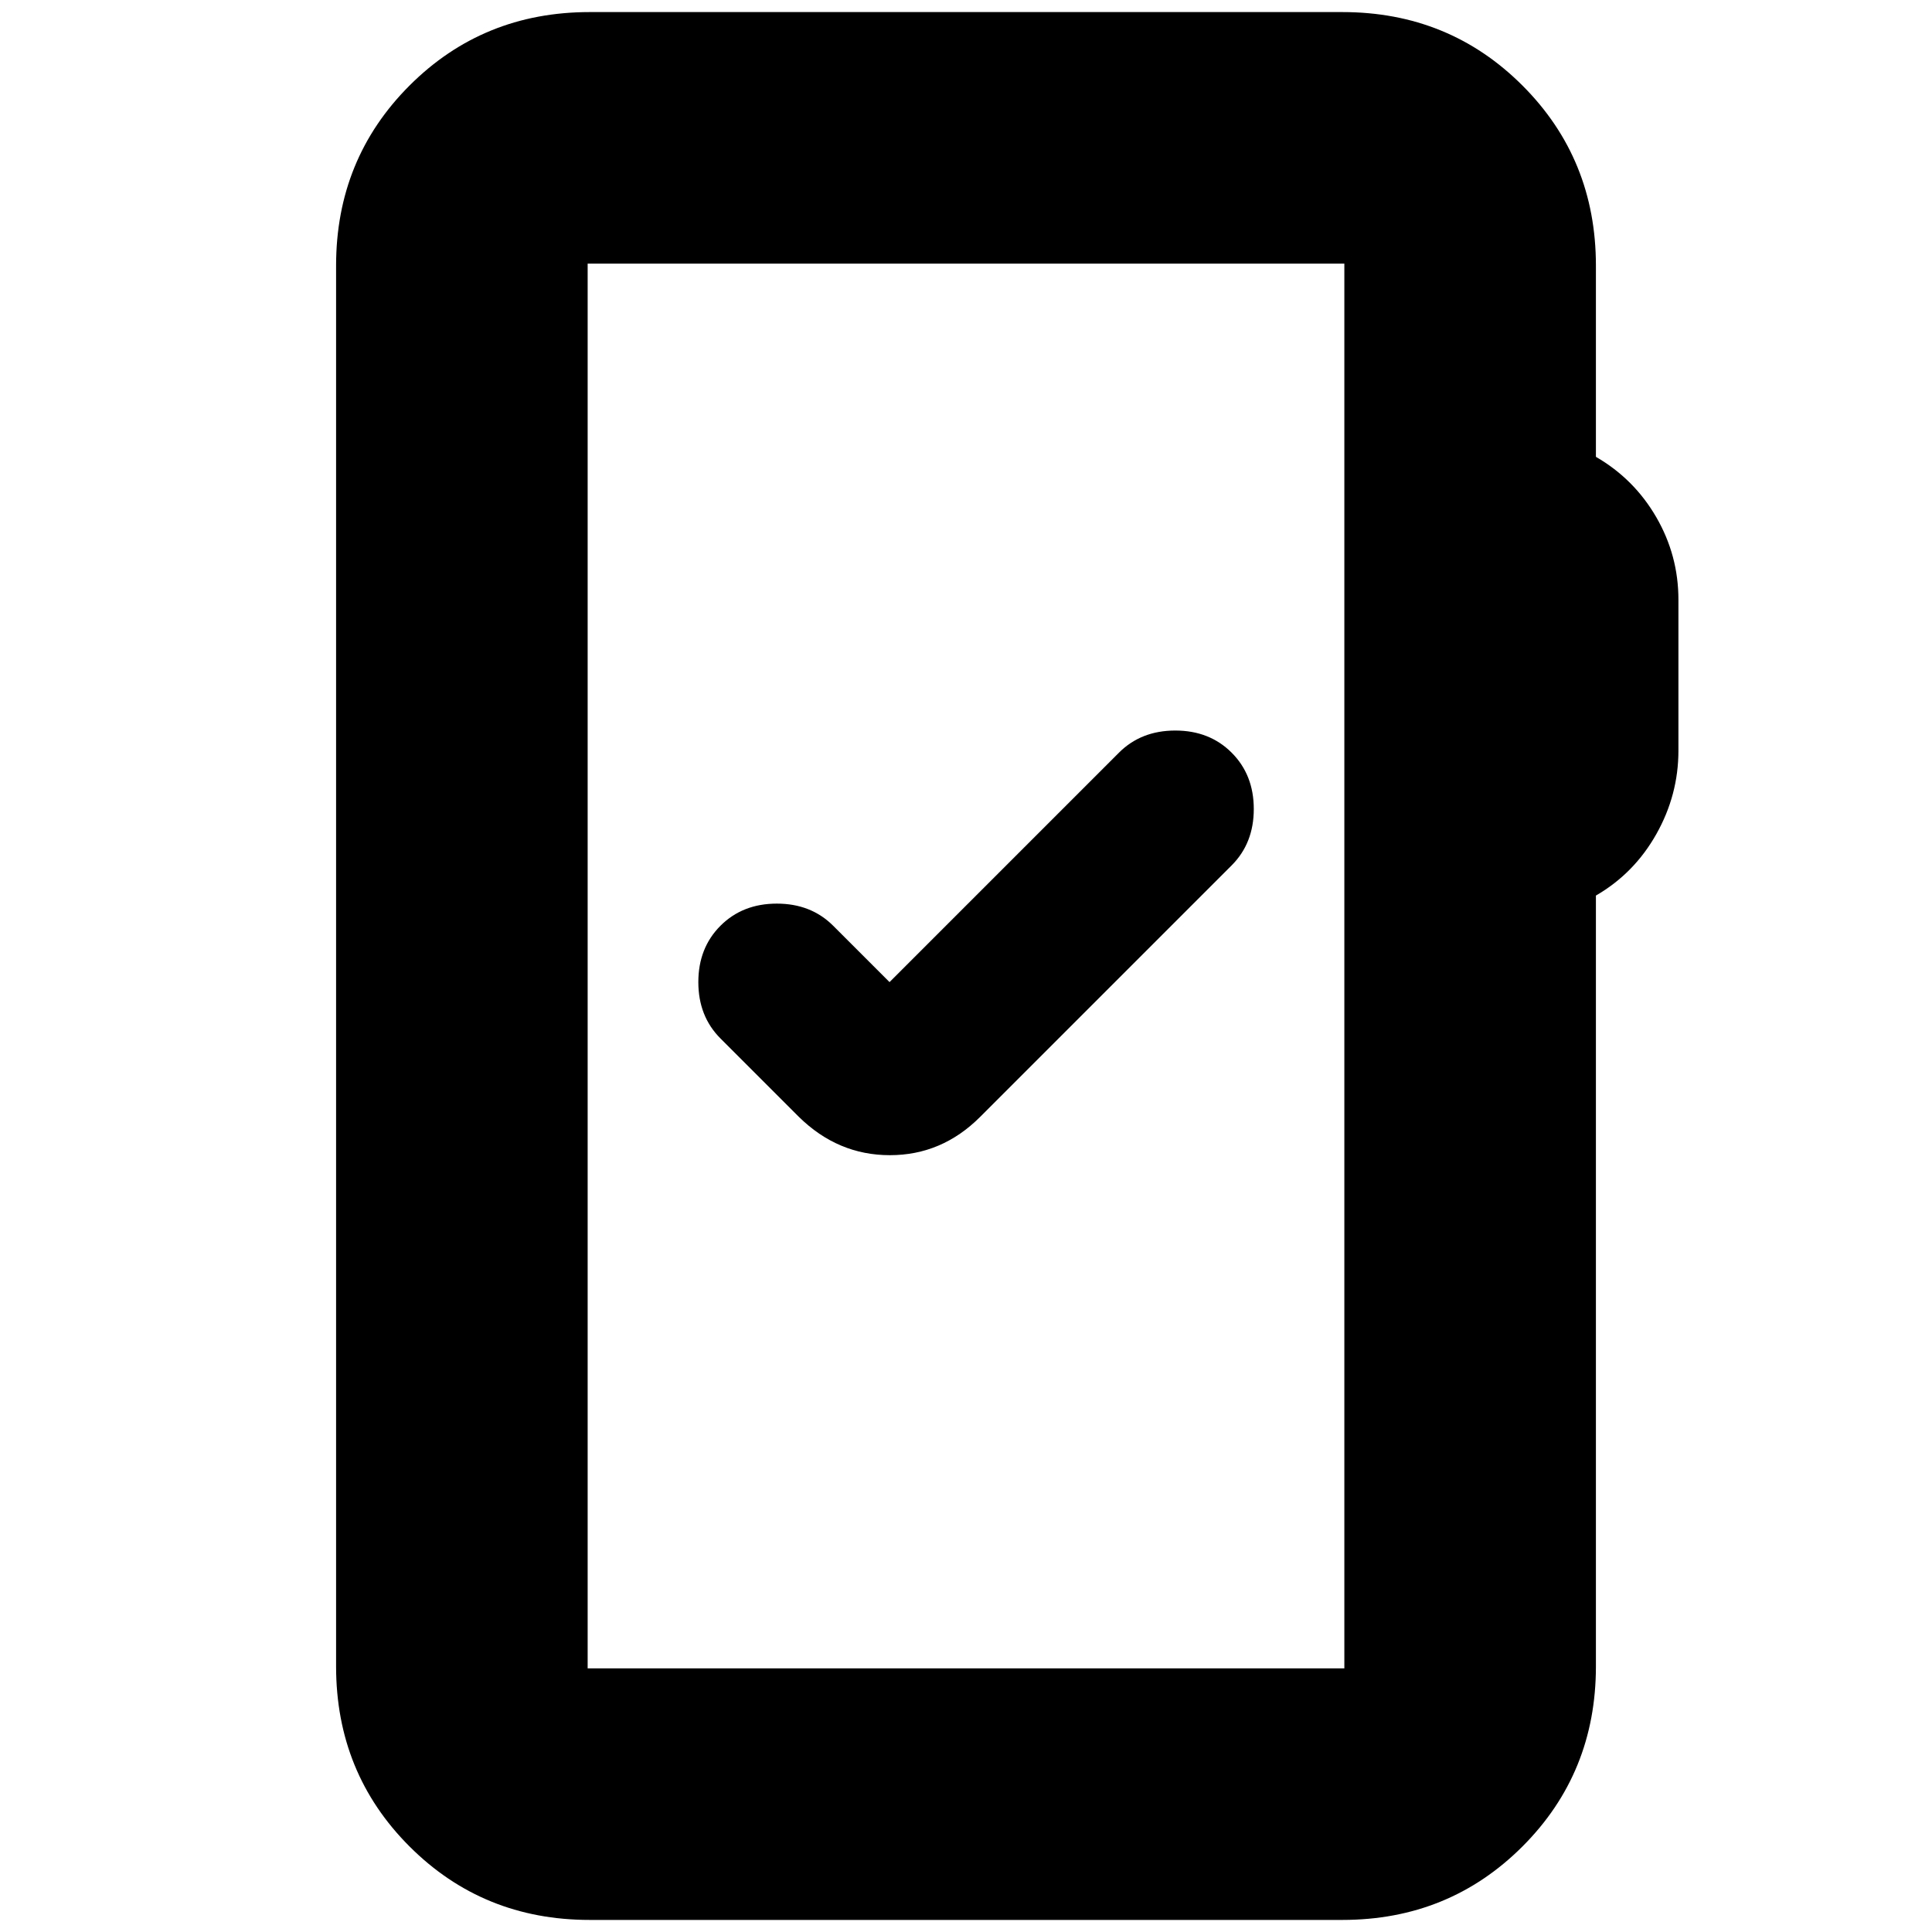 <svg xmlns="http://www.w3.org/2000/svg" height="24" viewBox="0 -960 960 960" width="24"><path d="M293-6q-53 0-89.5-36.5T167-132v-696q0-53 36.5-89.5T293-954h374q53 0 89.5 36.5T793-828v95q19 11 30 30t11 41v75q0 22-11 41.5T793-515v383q0 53-36.5 89.5T667-6H293Zm-1-125h376v-698H292v698Zm0 0v-698 698Zm150-341-28-28q-11-11-28-11t-28 11q-11 11-11 28t11 28l39 39q19.36 19 45.18 19T487-405l125-125q11-11 11-28t-11-28q-11-11-28-11t-28 11L442-472Z"/></svg>